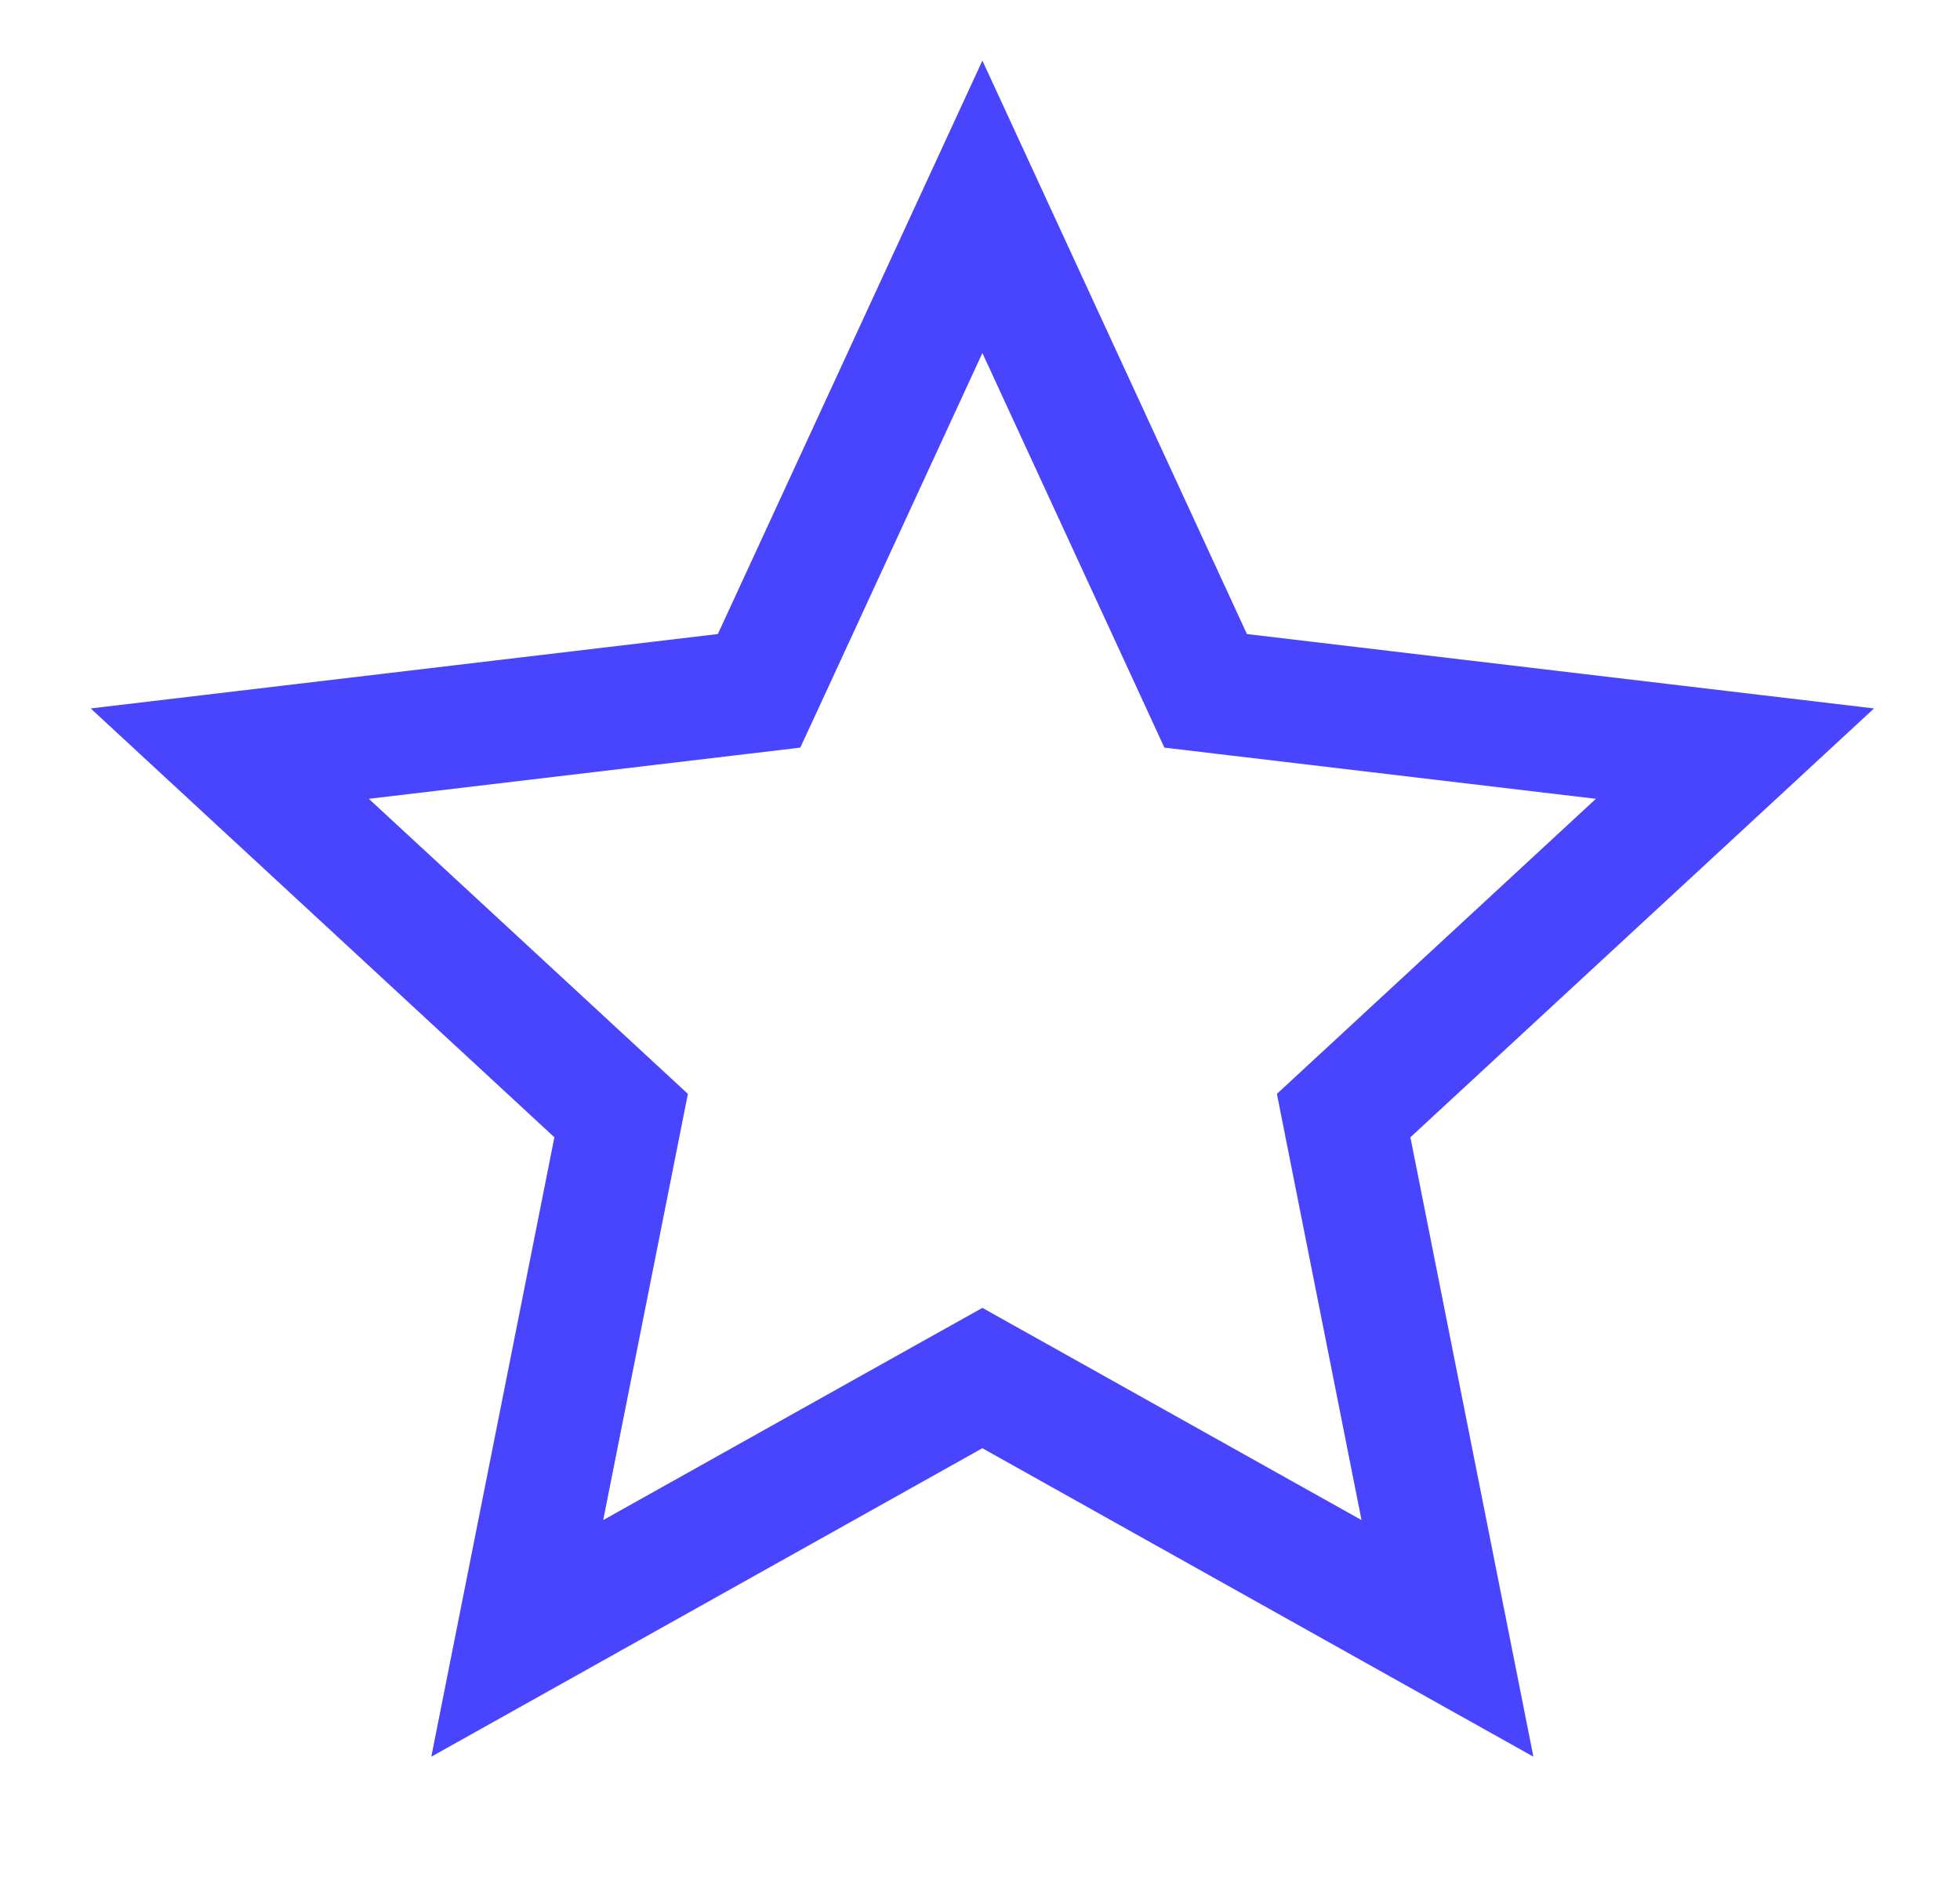 <svg width="32" height="31" viewBox="0 0 32 31" fill="none" xmlns="http://www.w3.org/2000/svg">
<g id="Star" clip-path="url(#clip0_48_5580)">
<path id="Vector" d="M16.527 22.77L16.039 22.497L15.55 22.77L8.445 26.747L10.032 18.761L10.141 18.212L9.73 17.832L3.751 12.303L11.837 11.344L12.393 11.278L12.628 10.77L16.039 3.376L19.45 10.77L19.684 11.278L20.24 11.344L28.326 12.303L22.348 17.832L21.937 18.212L22.046 18.761L23.632 26.747L16.527 22.77Z" stroke="#4945FF" stroke-width="2"/>
</g>
<defs>
<clipPath id="clip0_48_5580">
<rect width="30.614" height="30.614" fill="white" transform="translate(0.731 0.35)"/>
</clipPath>
</defs>
</svg>
